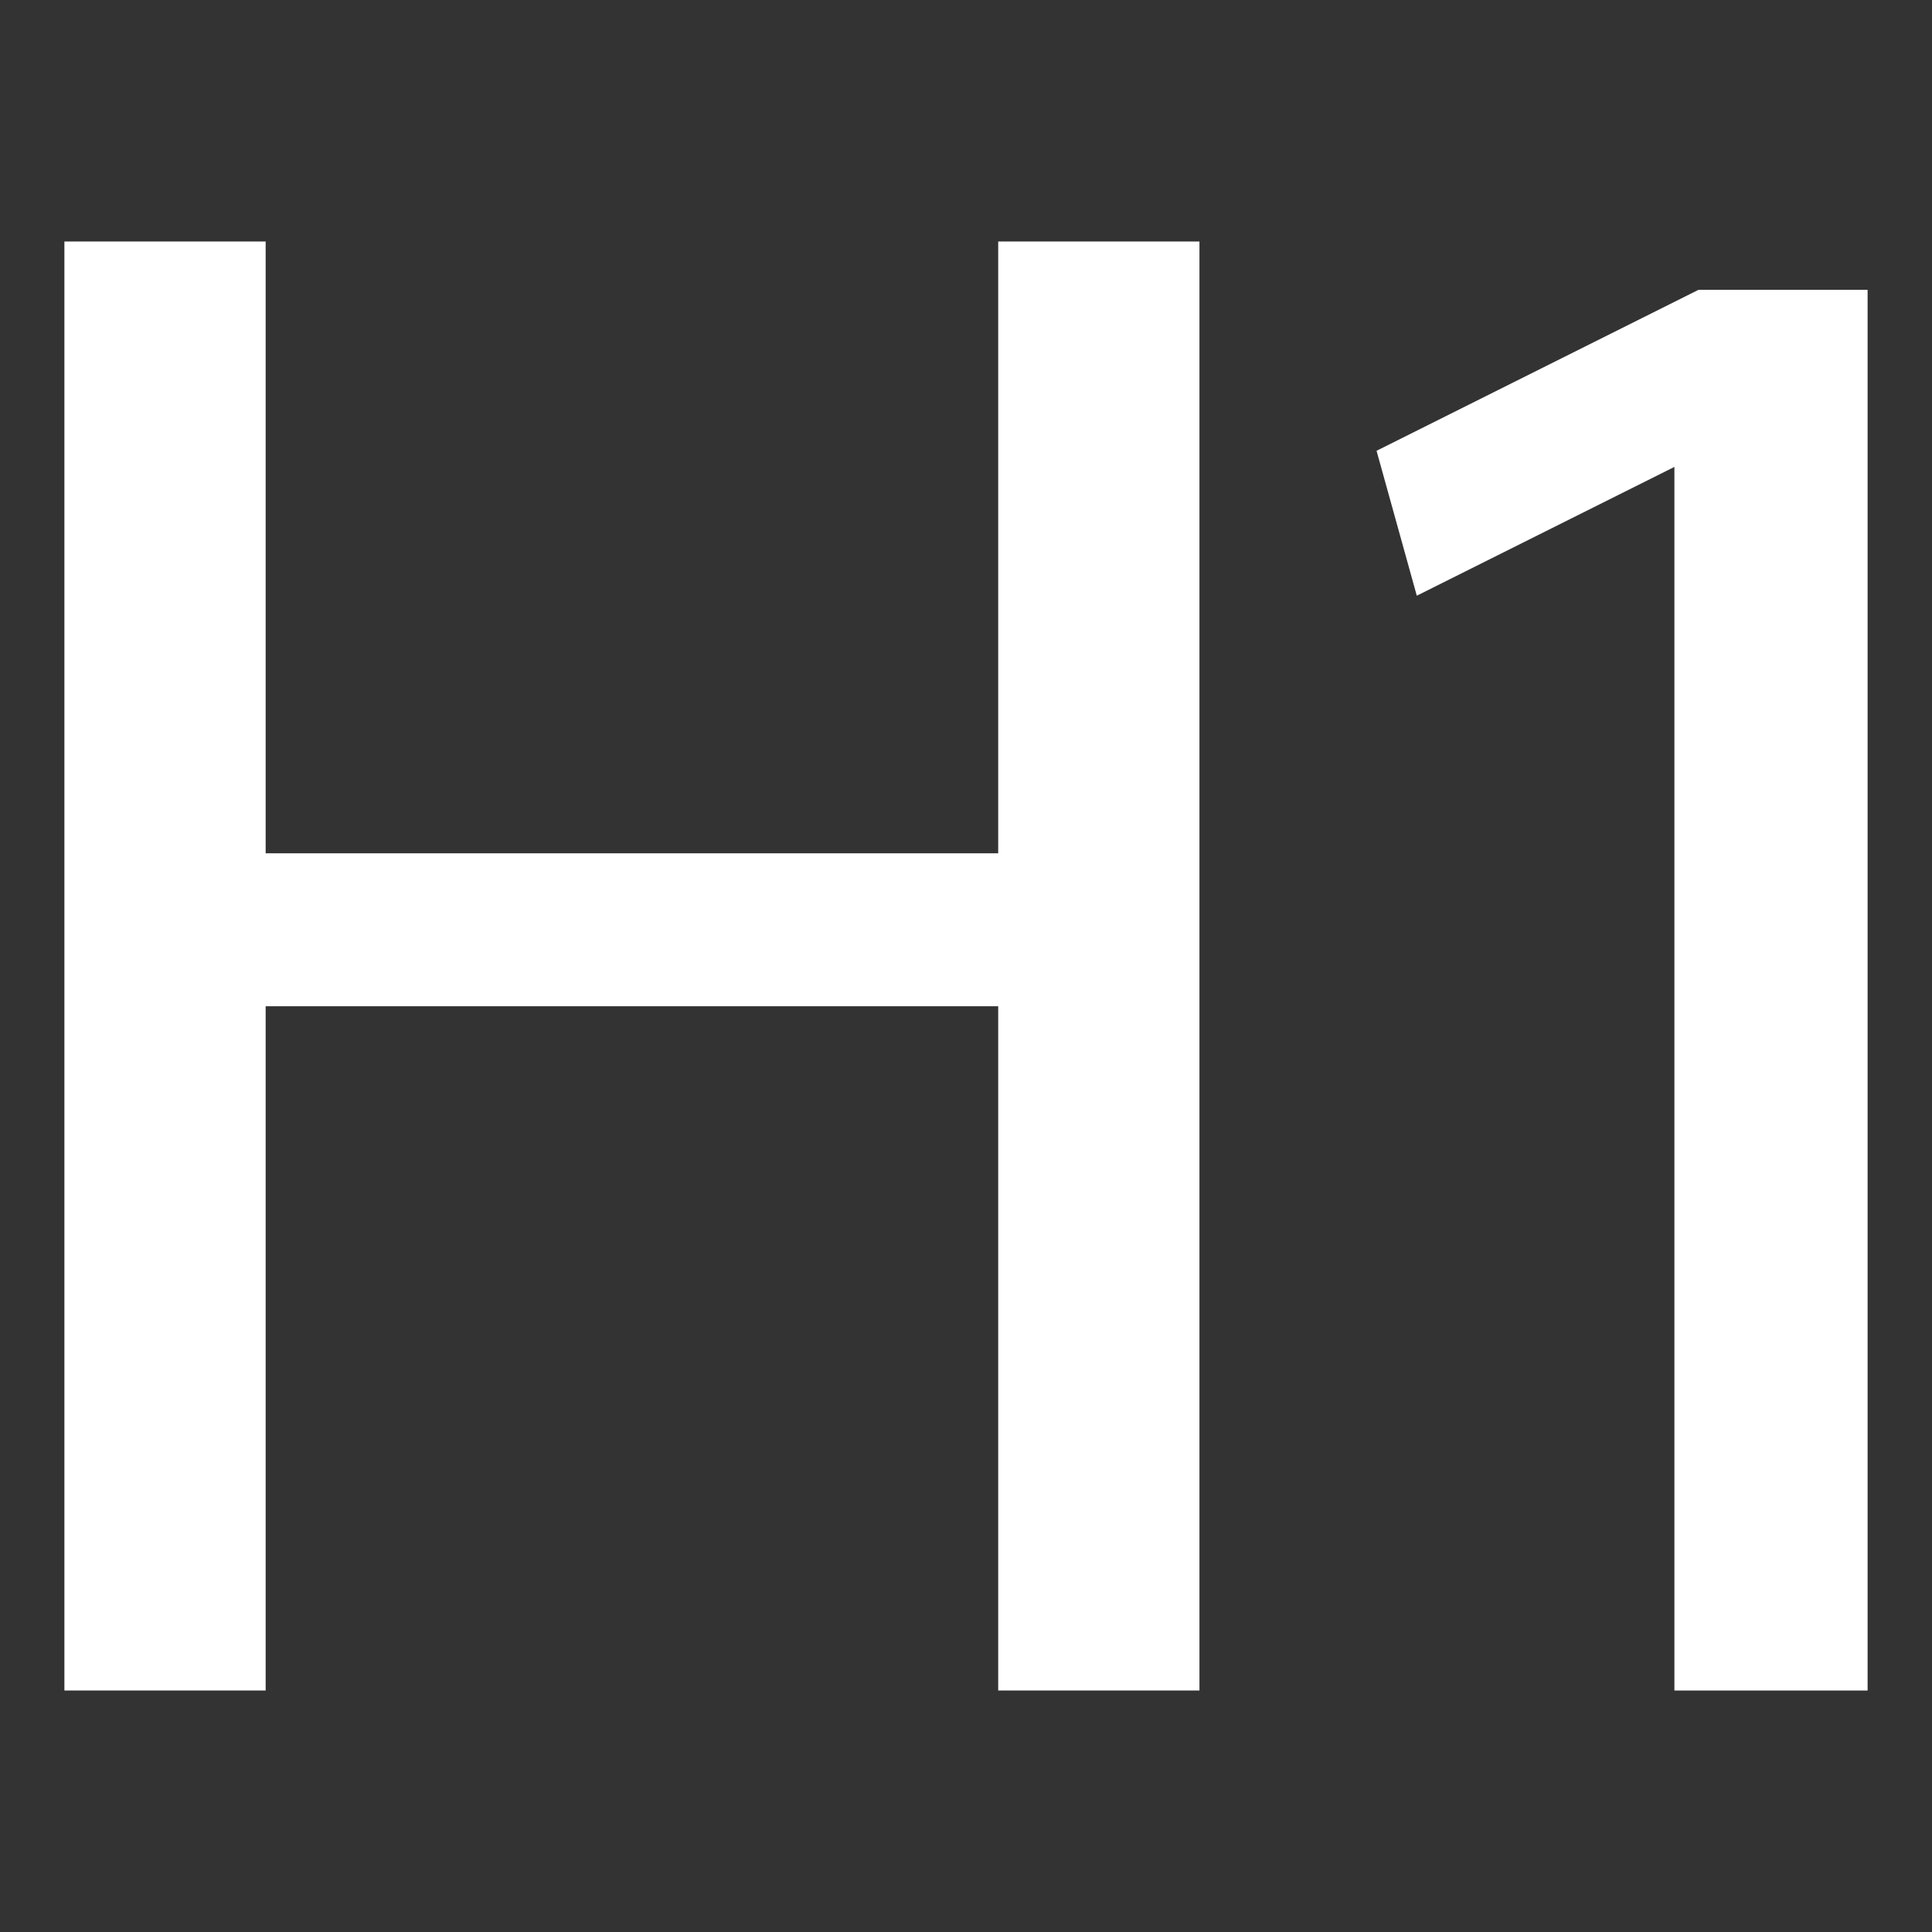 <?xml version="1.0" encoding="utf-8"?>
<!-- Generator: Adobe Illustrator 24.3.0, SVG Export Plug-In . SVG Version: 6.00 Build 0)  -->
<svg version="1.1" id="Layer_1" xmlns="http://www.w3.org/2000/svg" xmlns:xlink="http://www.w3.org/1999/xlink" x="0px" y="0px"
	 viewBox="0 0 24 24" style="enable-background:new 0 0 24 24;" xml:space="preserve">
<rect x="0" y="0" width="24" height="24" fill="#333333" stroke="none"/>
<style type="text/css">
	.st0{fill:#FFFFFF;}
</style>
<g>
	<path class="st0" d="M3.3,3v7.6h9.1V3h2.5v18h-2.5v-8.5H3.3V21H0.8V3H3.3z"/>
	<path class="st0" d="M20.8,5.8L20.8,5.8l-3.2,1.6l-0.5-1.8l4-2h2.1V21h-2.4V5.8z"/>
</g>
</svg>
